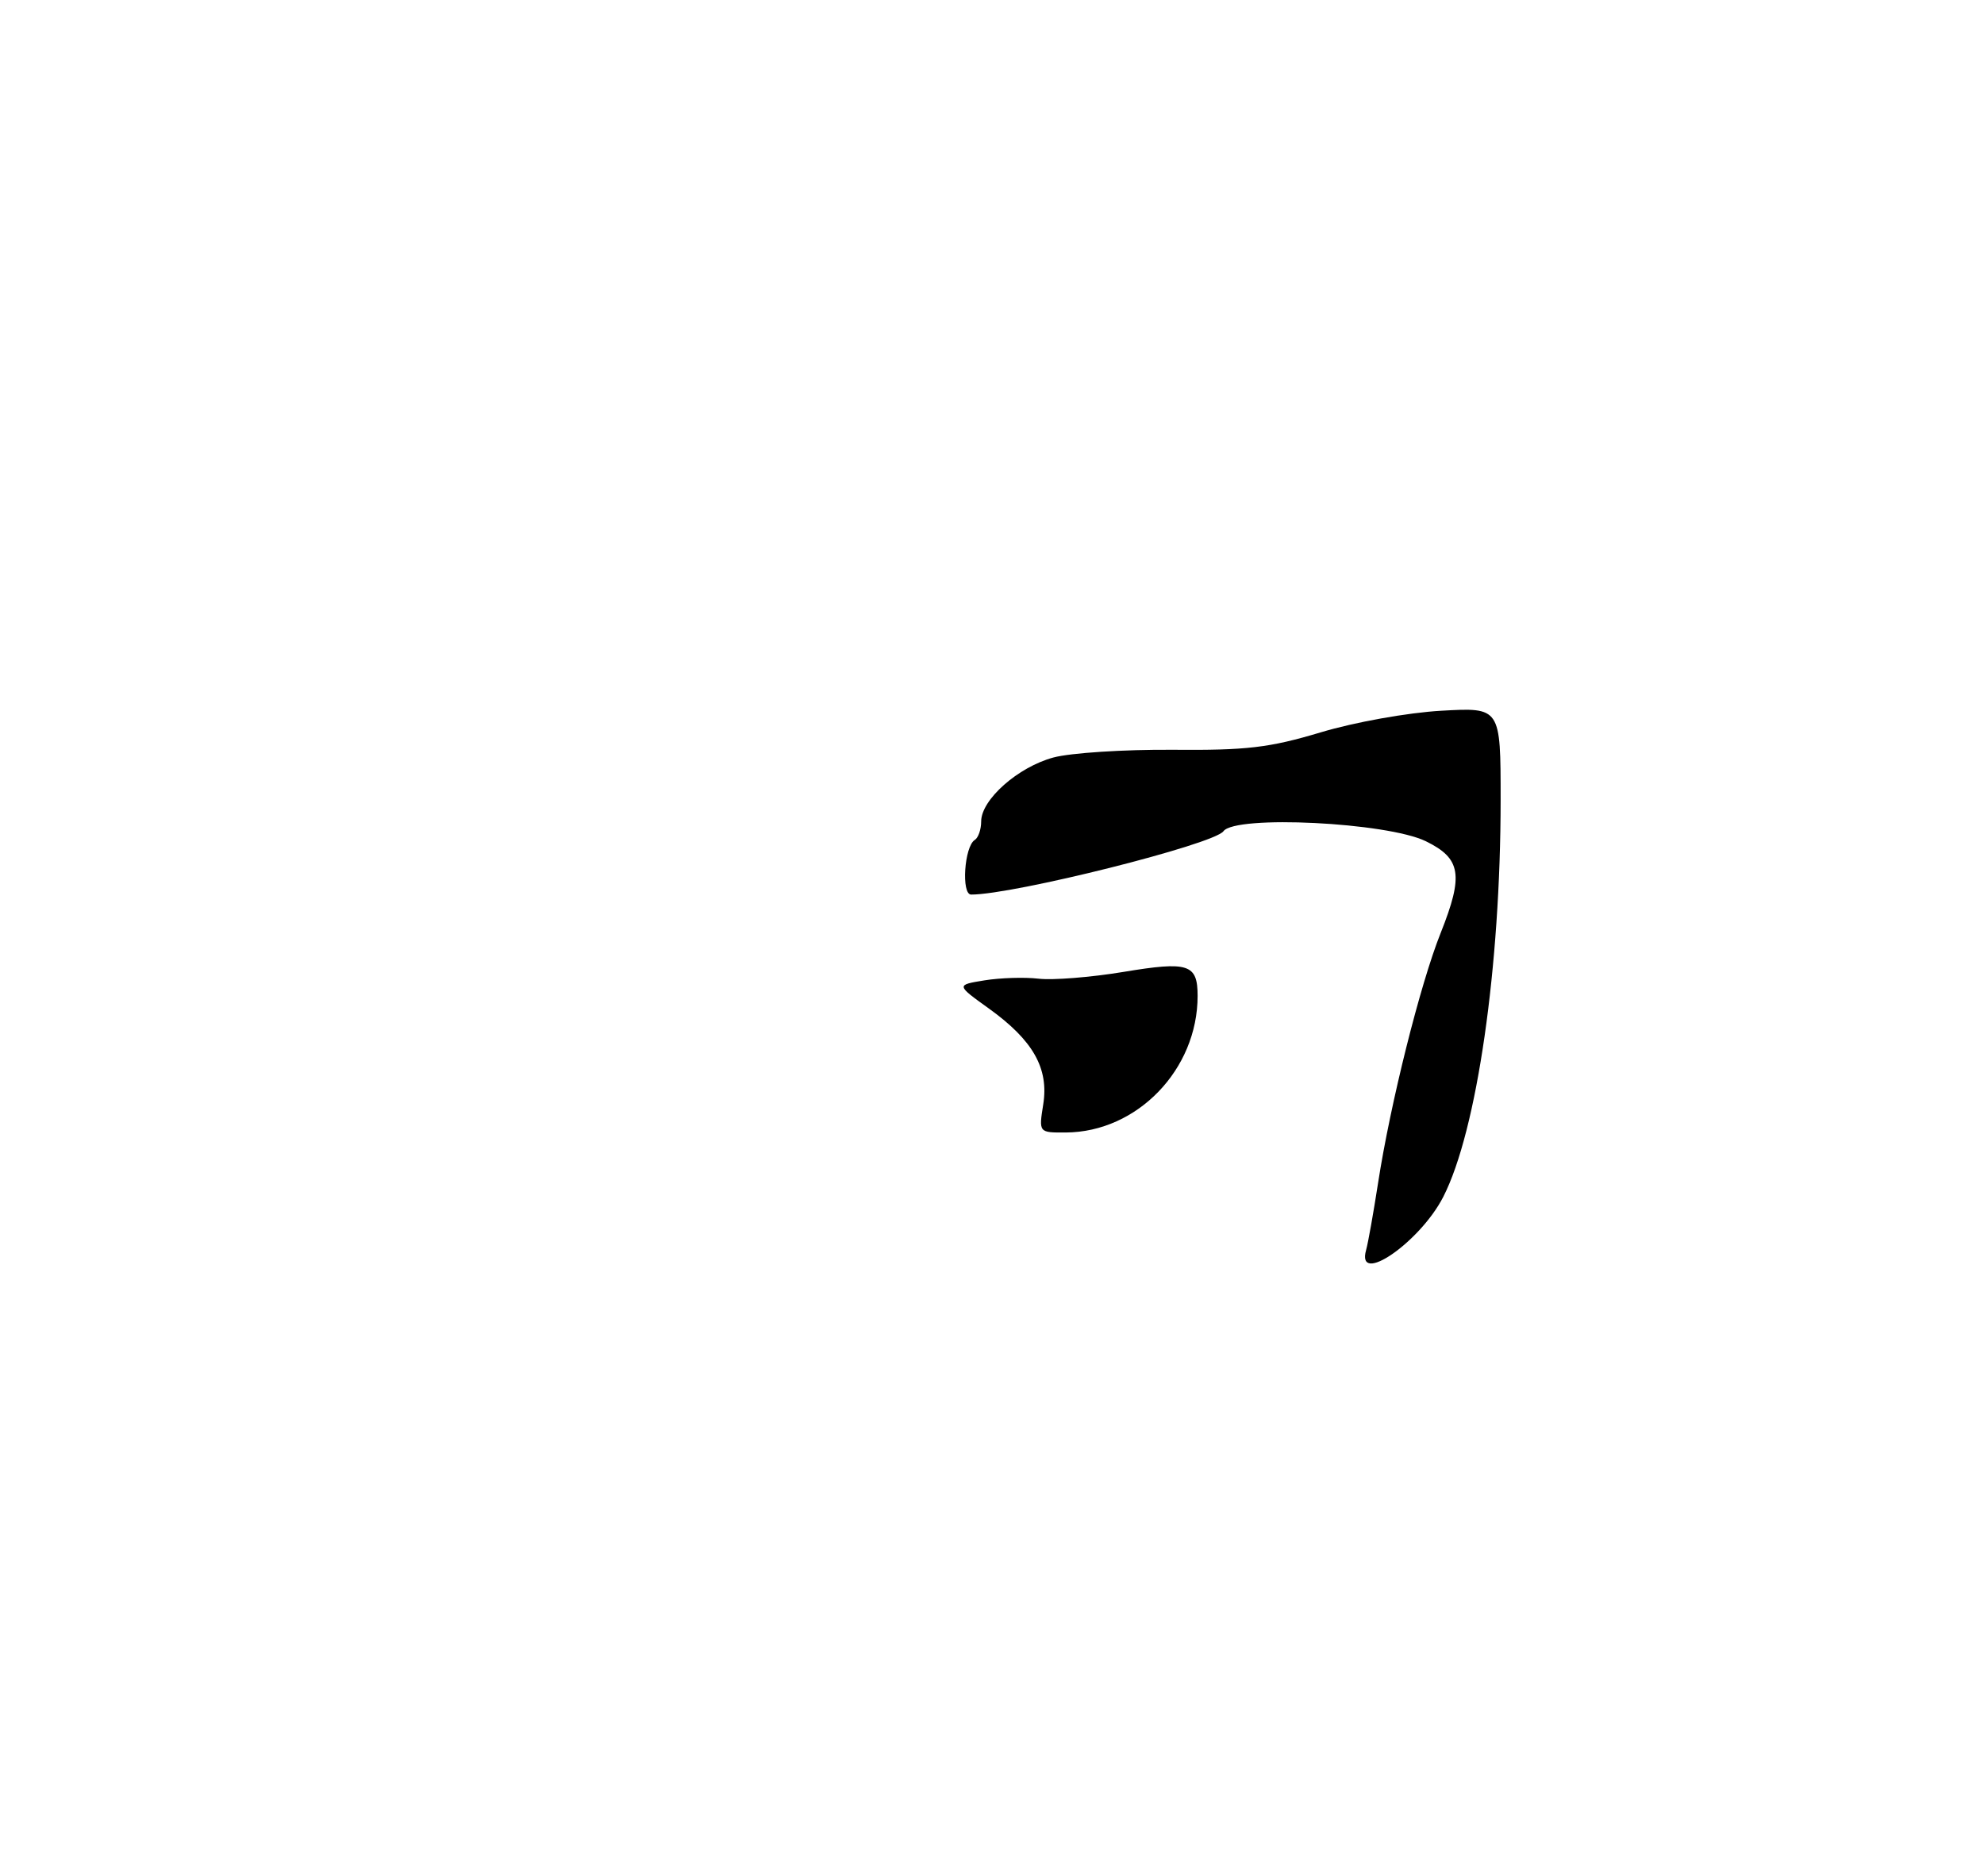 <?xml version="1.0" encoding="UTF-8" standalone="no"?>
<!DOCTYPE svg PUBLIC "-//W3C//DTD SVG 1.1//EN" "http://www.w3.org/Graphics/SVG/1.1/DTD/svg11.dtd" >
<svg xmlns="http://www.w3.org/2000/svg" xmlns:xlink="http://www.w3.org/1999/xlink" version="1.1" viewBox="0 0 275 260">
 <g >
 <path fill="currentColor"
d=" M 189.36 173.25 C 189.63 172.29 190.37 168.12 191.01 164.00 C 192.71 152.98 196.86 136.39 199.69 129.32 C 202.89 121.29 202.52 119.00 197.64 116.61 C 192.27 113.99 171.24 112.95 169.58 115.22 C 168.24 117.05 140.55 124.00 134.61 124.00 C 133.22 124.00 133.66 117.33 135.11 116.43 C 135.60 116.13 136.00 114.97 136.00 113.86 C 136.00 110.84 141.11 106.32 146.01 105.00 C 148.39 104.36 155.81 103.88 162.50 103.93 C 172.80 104.02 175.94 103.65 183.08 101.51 C 187.77 100.10 195.15 98.78 199.75 98.52 C 208.00 98.05 208.00 98.05 208.00 110.85 C 208.00 134.00 204.72 156.75 200.06 165.88 C 196.84 172.20 187.92 178.34 189.36 173.25 Z  M 144.60 153.09 C 145.40 148.09 143.19 144.19 137.06 139.79 C 132.52 136.53 132.52 136.53 136.47 135.89 C 138.64 135.54 142.01 135.43 143.96 135.66 C 145.91 135.89 151.20 135.47 155.73 134.72 C 164.74 133.22 166.00 133.63 166.00 138.05 C 166.00 148.25 157.63 156.92 147.74 156.98 C 143.98 157.00 143.98 157.00 144.60 153.09 Z "/>
</g>
</svg>